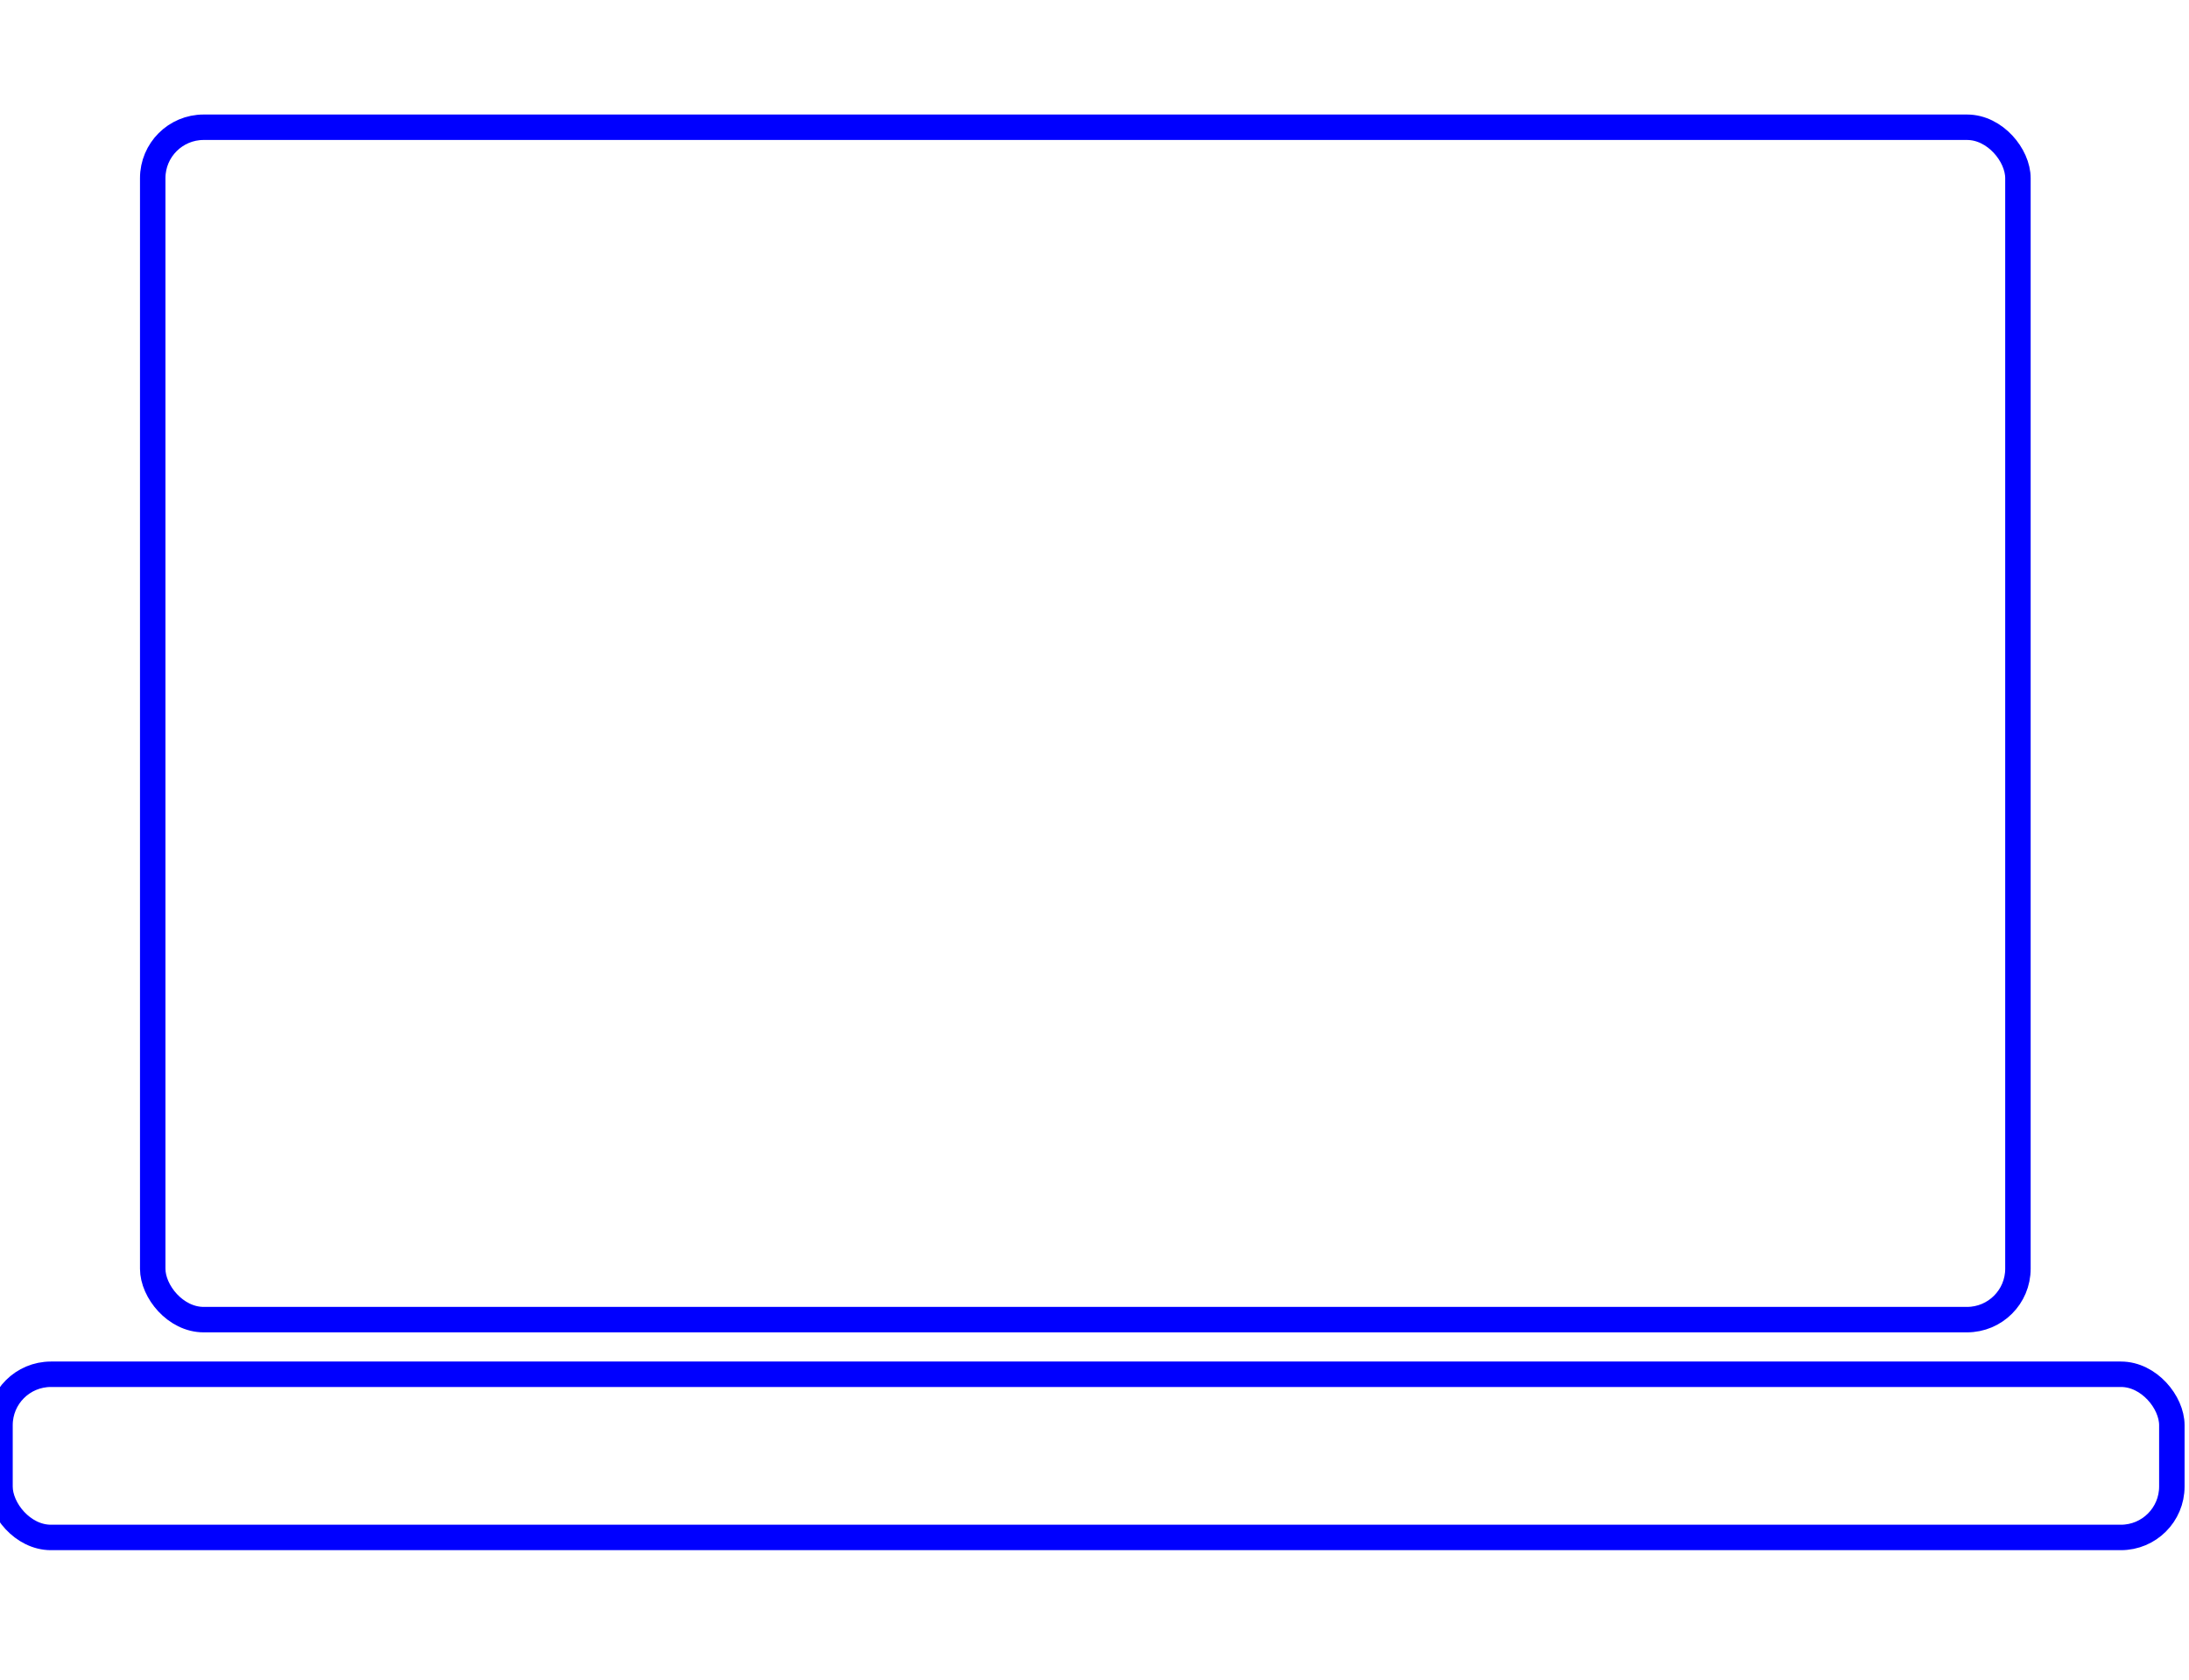 <?xml version="1.0" encoding="UTF-8" standalone="no"?>
<svg width="86px" height="66px" viewBox="0 0 86 66" version="1.1" xmlns="http://www.w3.org/2000/svg" xmlns:xlink="http://www.w3.org/1999/xlink">
    <!-- Generator: Sketch 3.6.1 (26313) - http://www.bohemiancoding.com/sketch -->
    <title>macbook</title>
    <desc>Created with Sketch.</desc>
    <defs></defs>
    <g id="Welcome" stroke="none" stroke-width="1" fill="none" fill-rule="evenodd">
        <g id="Desktop-HD" transform="translate(-517, -1725)">
            <g id="Devices" transform="translate(251, 1590)">
                <g id="macbook-pro" transform="translate(239, 106)">
                    <rect id="Rectangle-18-Copy" stroke="#DDDDDD" stroke-width="2" x="0" y="0" width="140" height="140"></rect>
                    <g id="Group" transform="translate(27, 34)" stroke="#0000FF">
                        <g id="Group-6">
                            <rect id="Rectangle-8-Copy-2" x="0" y="49" width="85.326" height="6.412" rx="2"></rect>
                            <rect id="Rectangle-8-Copy-2" x="6" y="0" width="73.279" height="46.853" rx="2"></rect>
                        </g>
                    </g>
                </g>
            </g>
        </g>
    </g>
</svg>